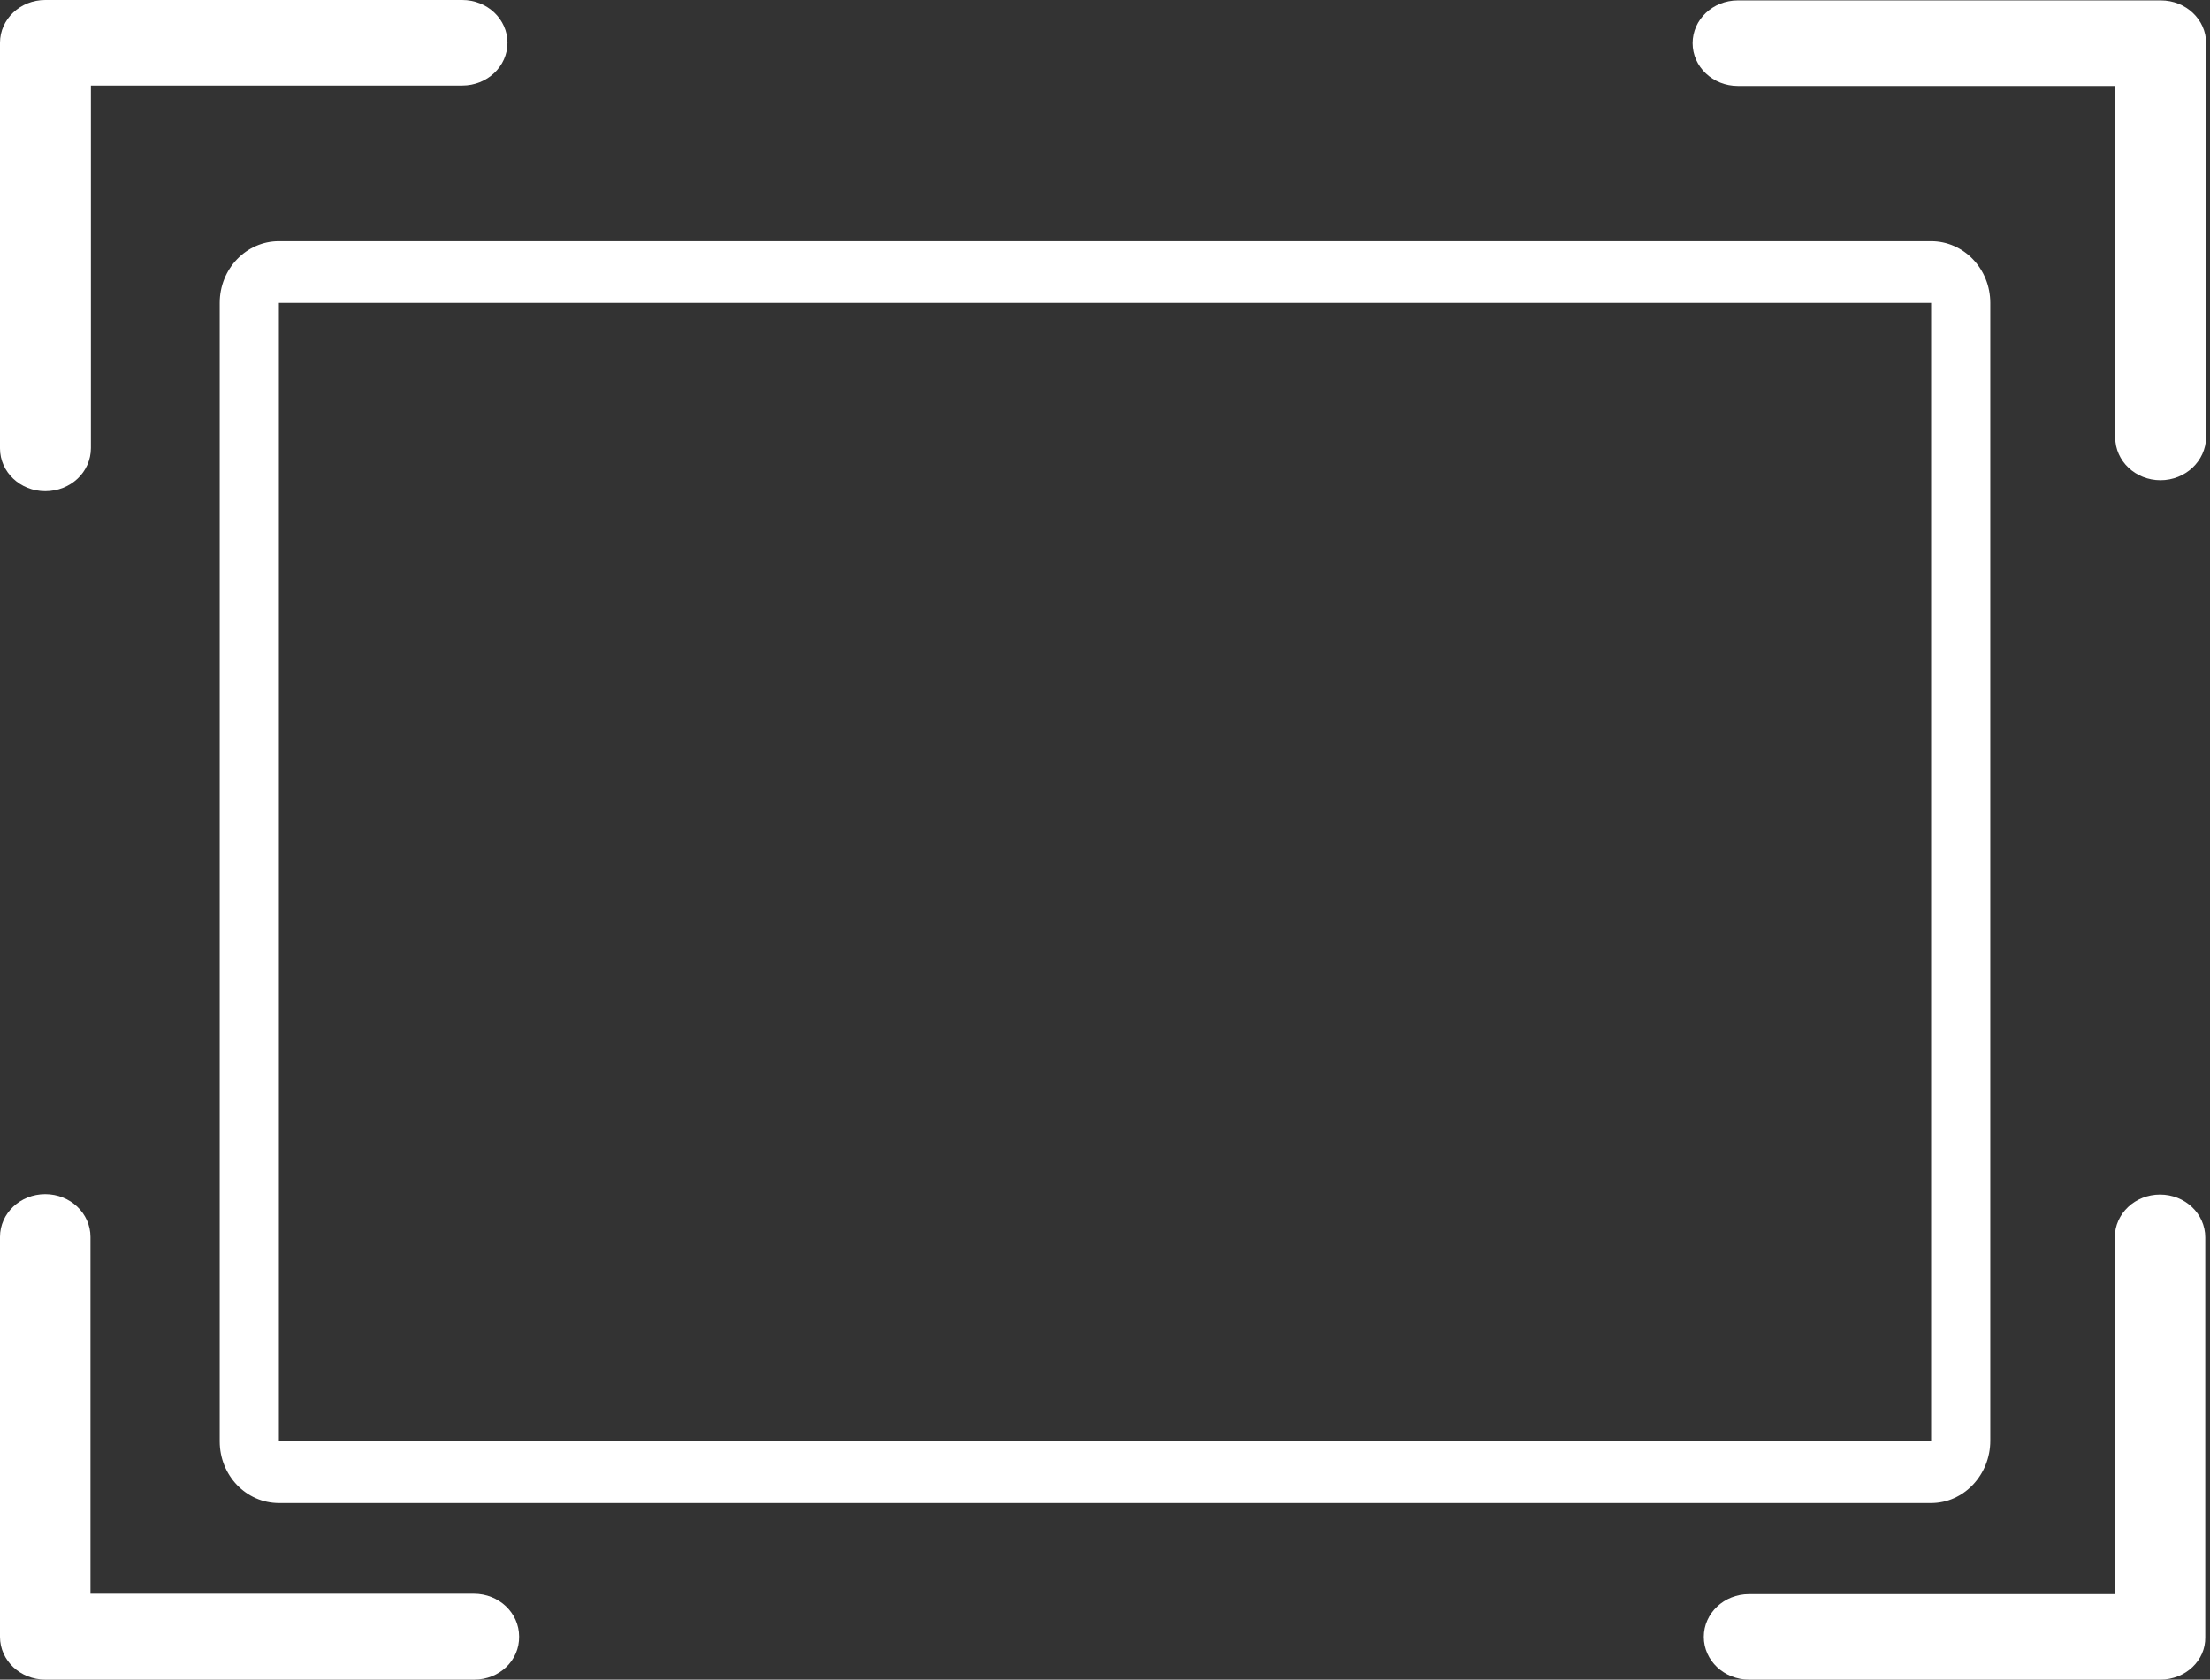 <svg width="513" height="390" viewBox="0 0 513 390" fill="none" xmlns="http://www.w3.org/2000/svg">
<rect x="0" y="0" width="513" height="390" fill="#333333" stroke="none"/>
<path d="M448.265 349H64.735C57.148 349 51 342.586 51 334.671V70.329C51 62.414 57.148 56 64.735 56H448.265C455.852 56 462 62.414 462 70.329V334.534C462 342.449 455.852 349 448.265 349ZM64.735 334.671L448.265 334.534V70.329H64.735V334.671Z" fill="white"/>
<path d="M10.5 114.049C4.7 114.049 0 109.605 0 104.12V9.93C0 4.445 4.7 0 10.5 0H107.3C113.1 0 117.8 4.445 117.8 9.93C117.8 15.415 113.1 19.859 107.3 19.859H21.1V104.025C21.1 109.605 16.4 114.049 10.5 114.049Z" fill="white"/>
<path d="M110.1 390H10.5C4.7 390 0 385.555 0 380.07V287.204C0 281.719 4.7 277.274 10.5 277.274C16.3 277.274 21 281.719 21 287.204V370.046H110C115.8 370.046 120.5 374.491 120.5 379.976C120.6 385.555 115.9 390 110.1 390Z" fill="white"/>
<path d="M501.5 390H406C400.2 390 395.5 385.555 395.5 380.07C395.5 374.585 400.2 370.141 406 370.141H490.9V287.299C490.9 281.814 495.6 277.369 501.4 277.369C507.2 277.369 511.9 281.814 511.9 287.299V380.165C512 385.555 507.3 390 501.5 390Z" fill="white"/>
<path d="M501.5 111.496C495.7 111.496 491 107.051 491 101.566V19.954H403.4C397.6 19.954 392.9 15.509 392.9 10.024C392.9 4.539 397.6 0.095 403.4 0.095H501.6C507.4 0.095 512.1 4.539 512.1 10.024V101.566C512 107.051 507.3 111.496 501.5 111.496Z" fill="white"/>
</svg>
